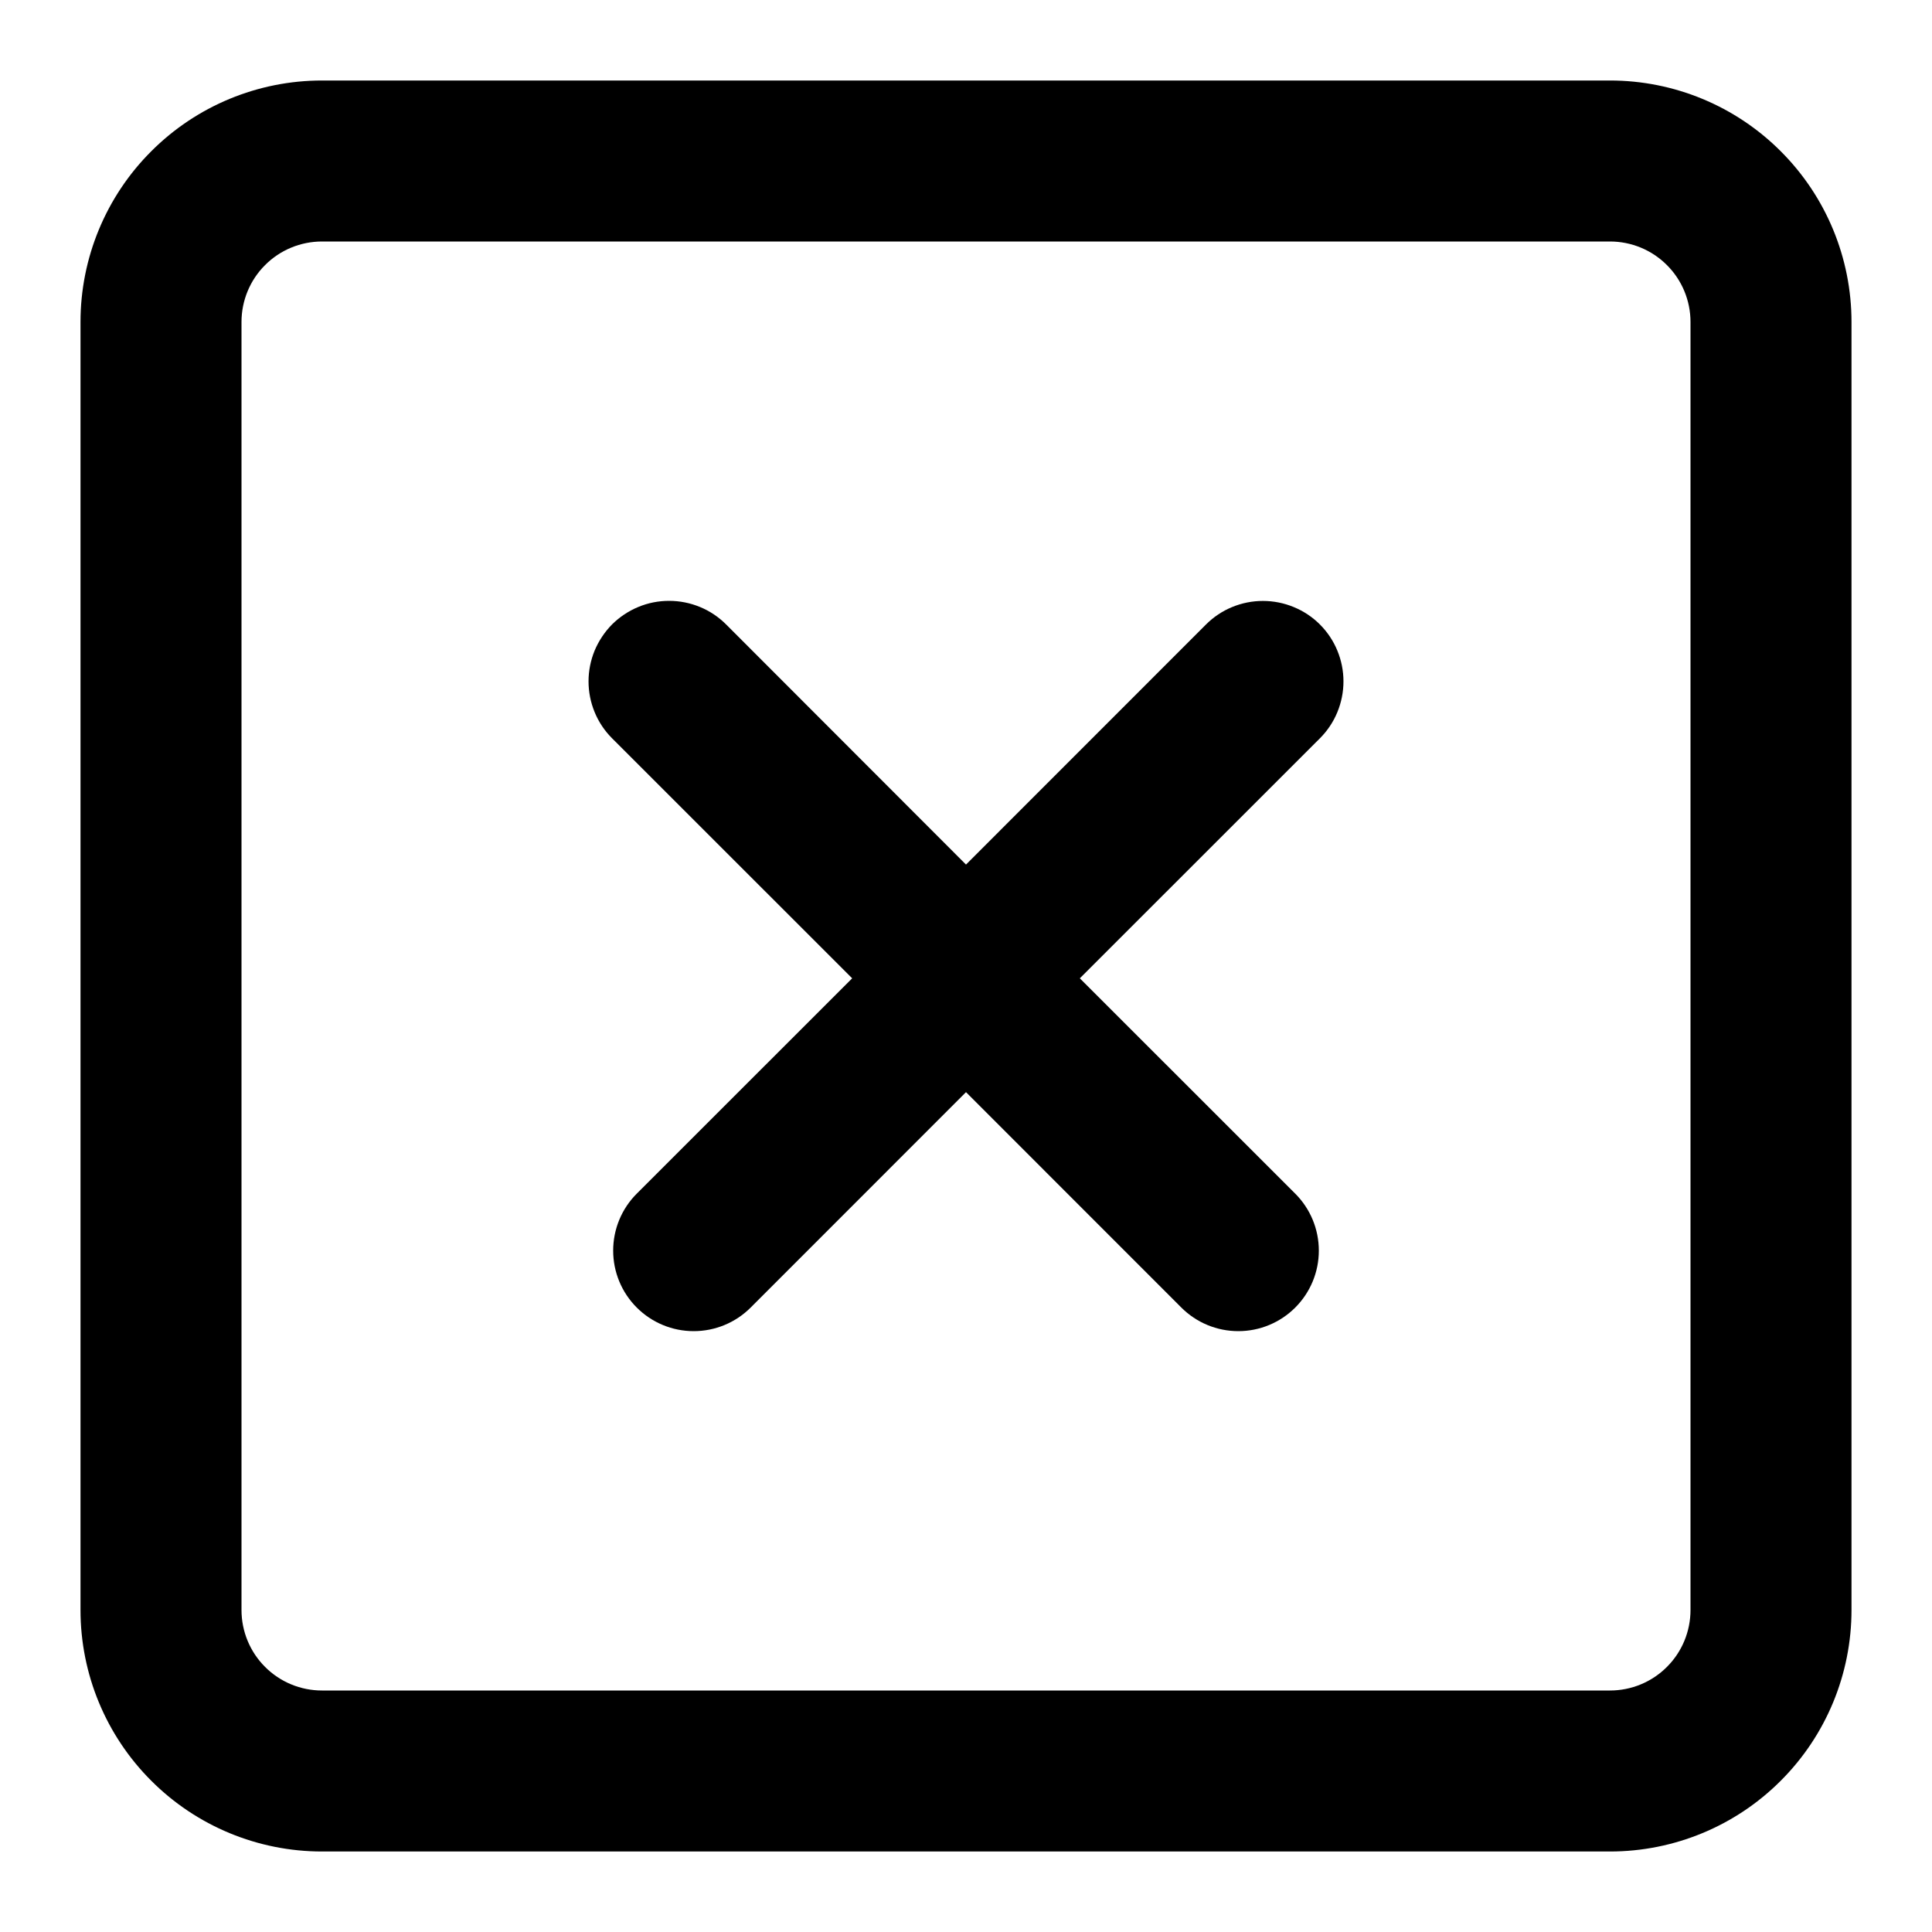 <svg width="24" height="24" viewBox="0 0 24 24" fill="none" xmlns="http://www.w3.org/2000/svg">
<path d="M16.396 7.757C16.489 7.85 16.563 7.96 16.613 8.082C16.663 8.203 16.689 8.333 16.689 8.464C16.689 8.596 16.663 8.726 16.613 8.847C16.563 8.969 16.489 9.079 16.396 9.172L13.414 12.153L16.09 14.828C16.278 15.016 16.383 15.27 16.383 15.536C16.383 15.801 16.278 16.055 16.09 16.243C15.902 16.431 15.648 16.536 15.383 16.536C15.117 16.536 14.863 16.431 14.675 16.243L12 13.567L9.325 16.243C9.137 16.431 8.883 16.536 8.617 16.536C8.352 16.536 8.098 16.431 7.91 16.243C7.722 16.055 7.617 15.801 7.617 15.536C7.617 15.27 7.722 15.016 7.91 14.828L10.586 12.153L7.604 9.172C7.511 9.079 7.437 8.969 7.387 8.847C7.337 8.726 7.311 8.596 7.311 8.464C7.311 8.333 7.337 8.203 7.387 8.081C7.438 7.96 7.512 7.849 7.604 7.756C7.697 7.664 7.808 7.59 7.929 7.54C8.051 7.489 8.181 7.464 8.312 7.464C8.444 7.464 8.574 7.49 8.695 7.54C8.817 7.59 8.927 7.664 9.02 7.757L12 10.74L14.981 7.758C15.074 7.665 15.184 7.591 15.306 7.541C15.427 7.491 15.557 7.465 15.688 7.465C15.82 7.465 15.95 7.491 16.071 7.541C16.193 7.591 16.303 7.664 16.396 7.757Z" fill="black"/>
<path fill-rule="evenodd" clip-rule="evenodd" d="M4 1C3.204 1 2.441 1.316 1.879 1.879C1.316 2.441 1 3.204 1 4V20C1 20.796 1.316 21.559 1.879 22.121C2.441 22.684 3.204 23 4 23H20C20.796 23 21.559 22.684 22.121 22.121C22.684 21.559 23 20.796 23 20V4C23 3.204 22.684 2.441 22.121 1.879C21.559 1.316 20.796 1 20 1H4ZM20 3H4C3.735 3 3.48 3.105 3.293 3.293C3.105 3.48 3 3.735 3 4V20C3 20.265 3.105 20.52 3.293 20.707C3.48 20.895 3.735 21 4 21H20C20.265 21 20.52 20.895 20.707 20.707C20.895 20.52 21 20.265 21 20V4C21 3.735 20.895 3.48 20.707 3.293C20.52 3.105 20.265 3 20 3Z" fill="black"/>
</svg>
